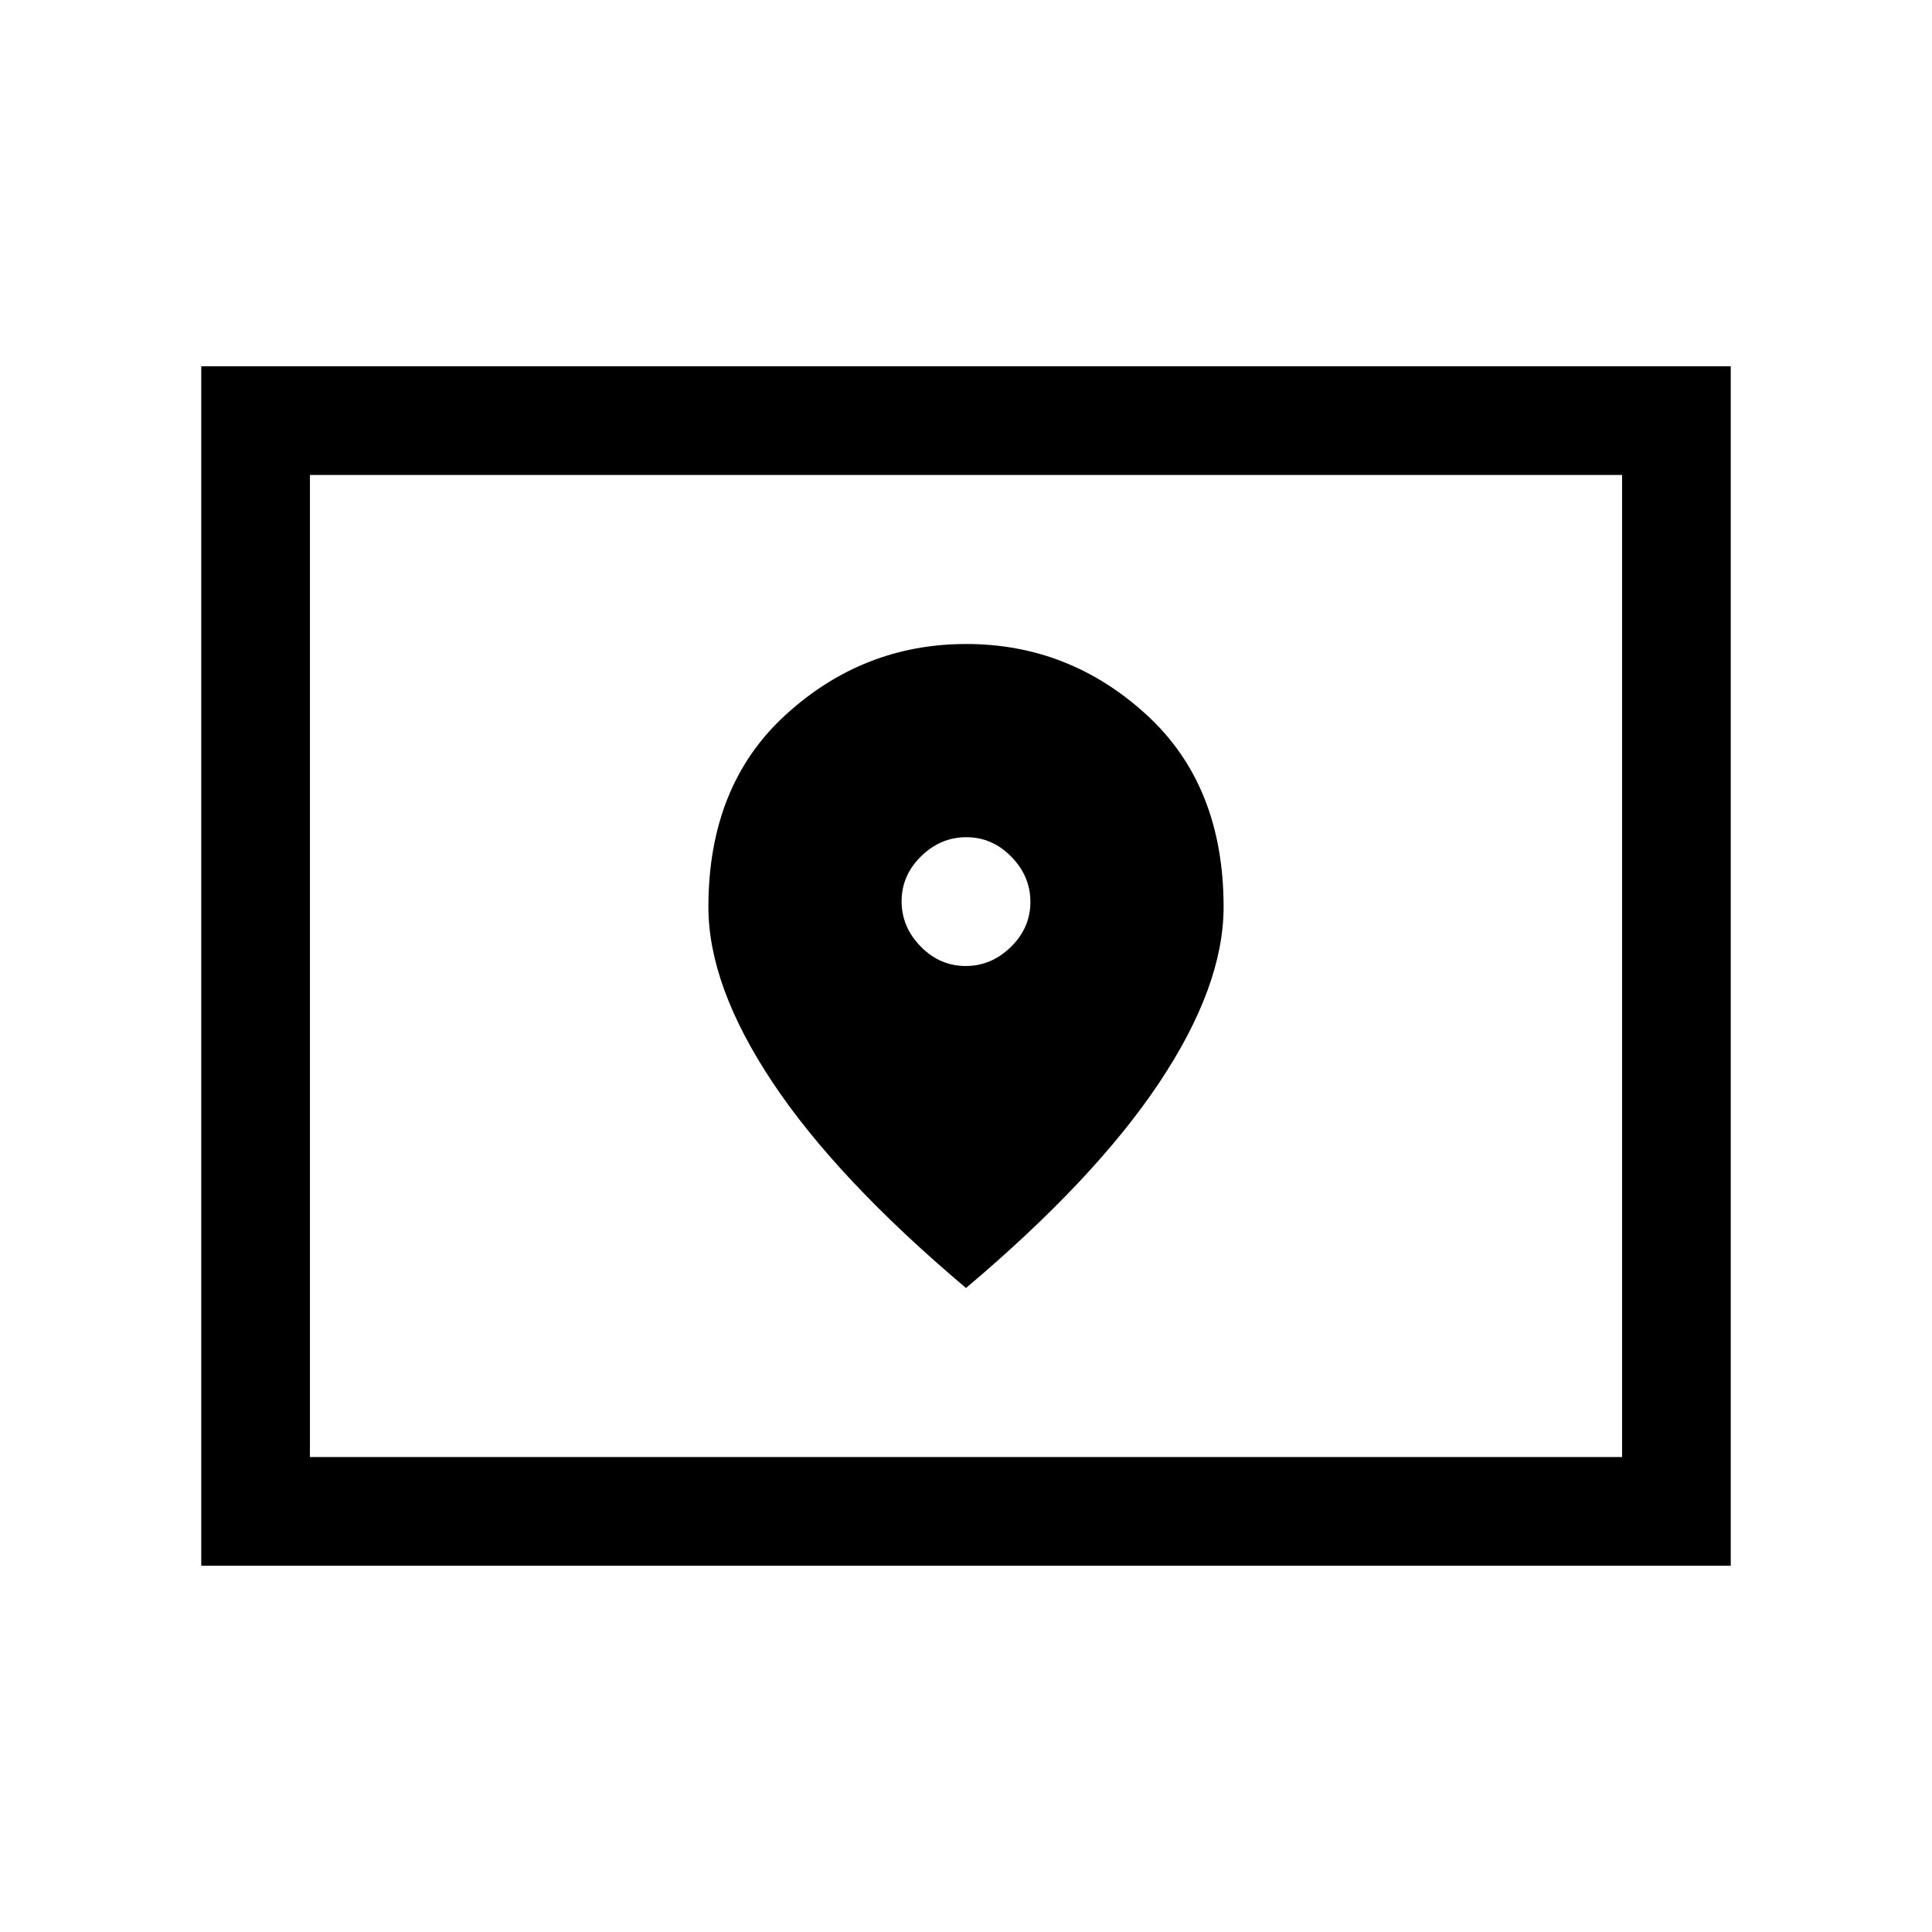 <svg xmlns="http://www.w3.org/2000/svg" height="24" viewBox="0 -960 960 960" width="24"><path d="M154-236h652v-488H154v488Zm-54 54v-596h760v596H100Zm54-54v-488 488Zm325.825-244Q467-480 457.5-489.675q-9.5-9.676-9.5-22.5 0-12.825 9.675-22.325 9.676-9.5 22.5-9.5 12.825 0 22.325 9.675 9.5 9.676 9.5 22.5 0 12.825-9.675 22.325-9.676 9.5-22.5 9.5ZM480-320q64-54 96-102t32-87.336q0-60.505-38.392-95.585Q531.215-640 480.108-640 429-640 390.5-604.921q-38.5 35.08-38.5 95.585Q352-470 384-422t96 102Z"/></svg>
